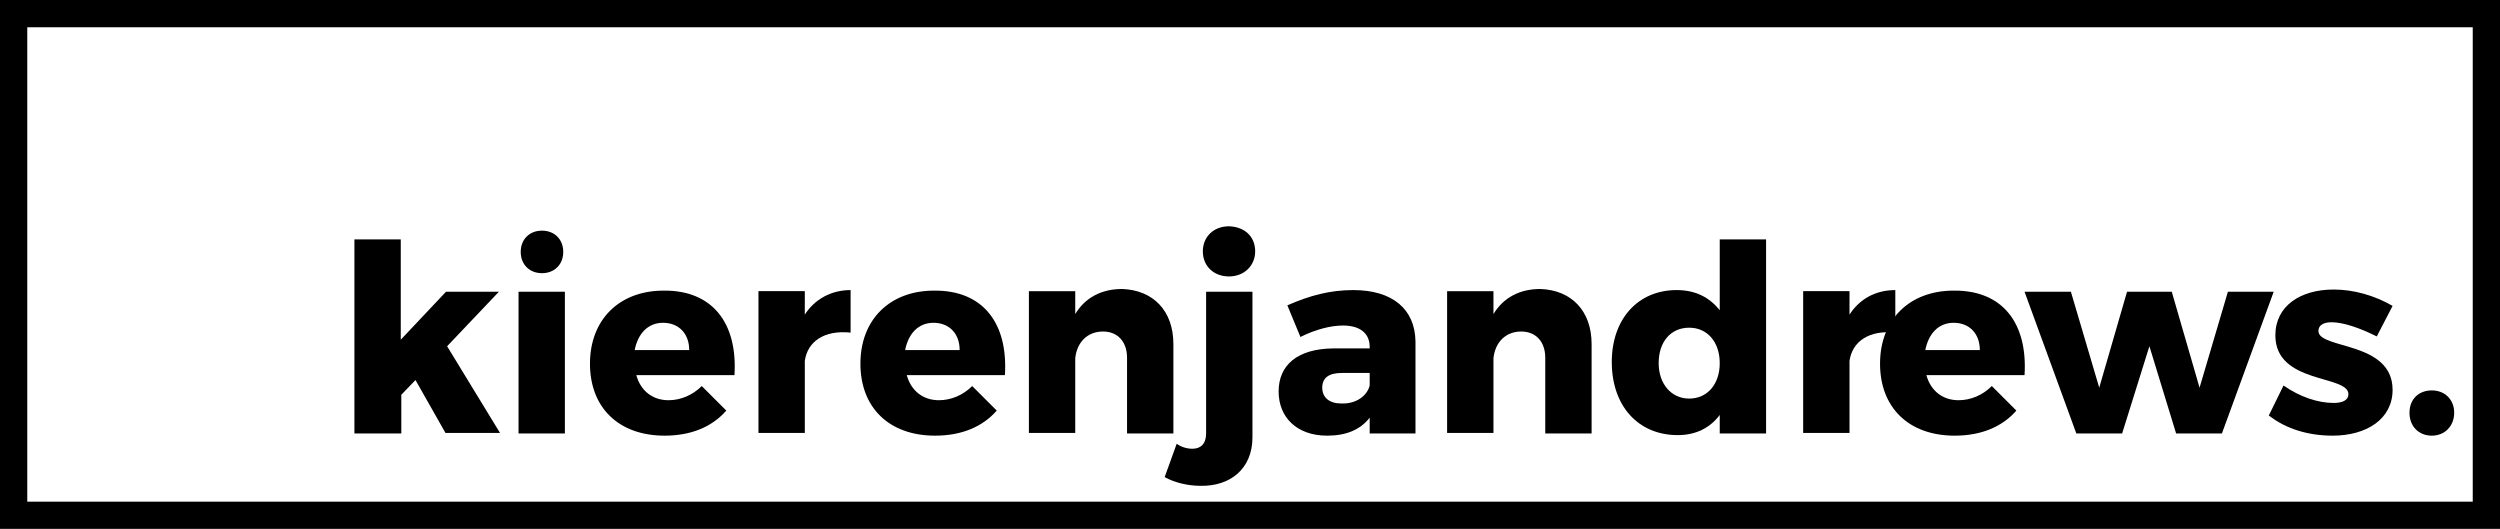 <?xml version="1.0" encoding="utf-8"?>
<!-- Generator: Adobe Illustrator 21.0.0, SVG Export Plug-In . SVG Version: 6.00 Build 0)  -->
<svg version="1.1" id="Layer_1" xmlns="http://www.w3.org/2000/svg" xmlns:xlink="http://www.w3.org/1999/xlink" x="0px" y="0px"
	 viewBox="0 0 458.5 97" style="enable-background:new 0 0 458.5 97;" xml:space="preserve">
<style type="text/css">
	.st0{fill:none;stroke:#000000;stroke-width:5;stroke-miterlimit:10;}
	.st1{enable-background:new    ;}
</style>
<title>kja-logo-new</title>
<rect x="2.5" y="2.5" class="st0" width="453.5" height="92"/>
<g class="st1">
	<path d="M76.2,69.7l-2.6,2.7v7.1H65V43.9h8.5v18.4l8.3-8.8h9.7l-9.5,10l9.7,15.9H81.7L76.2,69.7z"/>
	<path d="M103.6,53.5v26h-8.5v-26H103.6z M103.3,46.2c0,2.3-1.6,3.9-3.9,3.9s-3.9-1.6-3.9-3.9c0-2.3,1.6-3.9,3.9-3.9
		S103.3,43.9,103.3,46.2z"/>
	<path d="M134.7,68.8h-18c0.8,2.9,3,4.6,5.9,4.6c2.2,0,4.4-0.9,6.1-2.6l4.5,4.5c-2.6,3-6.5,4.6-11.3,4.6c-8.5,0-13.7-5.2-13.7-13.2
		c0-8.1,5.4-13.4,13.5-13.4C130.7,53.2,135.3,59.3,134.7,68.8z M126.4,64.2c0-3-1.9-5-4.8-5c-2.8,0-4.6,2-5.2,5H126.4z"/>
	<path d="M156,53.2V61c-4.8-0.5-7.9,1.6-8.4,5.2v13.2h-8.5v-26h8.5v4.3C149.4,54.9,152.4,53.2,156,53.2z"/>
	<path d="M184.3,68.8h-18c0.8,2.9,3,4.6,5.9,4.6c2.2,0,4.4-0.9,6.1-2.6l4.5,4.5c-2.6,3-6.5,4.6-11.3,4.6c-8.5,0-13.7-5.2-13.7-13.2
		c0-8.1,5.4-13.4,13.5-13.4C180.3,53.2,184.9,59.3,184.3,68.8z M176,64.2c0-3-1.9-5-4.8-5c-2.8,0-4.6,2-5.2,5H176z"/>
	<path d="M215.2,63.1v16.4h-8.5V65.6c0-2.9-1.7-4.8-4.4-4.8c-2.9,0-4.8,2-5.1,4.9v13.7h-8.5v-26h8.5v4.2c1.8-3,4.8-4.6,8.6-4.6
		C211.5,53.2,215.2,57,215.2,63.1z"/>
	<path d="M220.2,89.1c-2.4,0-4.8-0.6-6.6-1.6l2.2-6.1c0.9,0.6,1.9,0.9,2.9,0.9c1.5,0,2.5-0.9,2.5-2.8v-26h8.5v26.7
		C229.7,86,225.6,89.2,220.2,89.1z M230.2,46.1c0,2.6-2,4.6-4.8,4.6c-2.8,0-4.8-1.9-4.8-4.6c0-2.7,2-4.6,4.8-4.6
		C228.3,41.6,230.2,43.4,230.2,46.1z"/>
	<path d="M259.6,62.6v16.9h-8.4v-2.9c-1.7,2.2-4.3,3.3-7.8,3.3c-5.6,0-8.9-3.4-8.9-8.1c0-4.9,3.5-7.8,9.9-7.9h6.8v-0.3
		c0-2.4-1.7-3.9-4.9-3.9c-2.2,0-5,0.7-7.8,2.1l-2.4-5.8c4.1-1.8,7.8-2.8,12.1-2.8C255.4,53.2,259.5,56.7,259.6,62.6z M251.2,70.7
		v-2.3h-5.1c-2.4,0-3.6,0.9-3.6,2.7c0,1.8,1.3,2.9,3.5,2.9C248.6,74.1,250.7,72.7,251.2,70.7z"/>
	<path d="M291.9,63.1v16.4h-8.5V65.6c0-2.9-1.7-4.8-4.4-4.8c-2.9,0-4.8,2-5.1,4.9v13.7h-8.5v-26h8.5v4.2c1.8-3,4.8-4.6,8.6-4.6
		C288.2,53.2,291.9,57,291.9,63.1z"/>
	<path d="M323.9,43.9v35.6h-8.5v-3.4c-1.8,2.4-4.4,3.7-7.7,3.7c-7.3,0-12.1-5.4-12.1-13.4c0-7.9,4.8-13.2,11.9-13.2
		c3.4,0,6,1.3,7.9,3.7V43.9H323.9z M315.4,66.6c0-3.9-2.3-6.5-5.6-6.5c-3.4,0-5.6,2.6-5.6,6.5c0,3.8,2.3,6.5,5.6,6.5
		C313.1,73.1,315.4,70.5,315.4,66.6z"/>
	<path d="M347.6,53.2V61c-4.8-0.5-7.9,1.6-8.4,5.2v13.2h-8.5v-26h8.5v4.3C341,54.9,343.9,53.2,347.6,53.2z"/>
</g>
<g class="st1">
	<path d="M371.3,68.8h-18c0.8,2.9,3,4.6,5.9,4.6c2.2,0,4.4-0.9,6.1-2.6l4.5,4.5c-2.6,3-6.5,4.6-11.3,4.6c-8.5,0-13.7-5.2-13.7-13.2
		c0-8.1,5.4-13.4,13.5-13.4C367.3,53.2,371.9,59.3,371.3,68.8z M363.1,64.2c0-3-1.9-5-4.8-5c-2.8,0-4.6,2-5.2,5H363.1z"/>
</g>
<g class="st1">
	<path d="M379.8,53.5l5.2,17.6l5.1-17.6h8.2l5.1,17.6l5.2-17.6h8.4l-9.5,26h-8.4l-4.9-16l-5,16h-8.4l-9.5-26H379.8z"/>
</g>
<g class="st1">
	<path d="M427.6,59.1c-1.4,0-2.4,0.5-2.4,1.6c0,3.4,13.6,1.8,13.6,10.8c0,5.3-4.7,8.4-11,8.4c-4.4,0-8.5-1.2-11.7-3.7l2.7-5.5
		c3,2.1,6.3,3.2,9.2,3.2c1.6,0,2.7-0.5,2.7-1.6c0-3.6-13.4-1.8-13.4-10.8c0-5.4,4.6-8.4,10.7-8.4c3.7,0,7.5,1.1,10.8,3l-2.9,5.6
		C432.7,60.1,429.7,59.1,427.6,59.1z"/>
	<path d="M450.1,75.7c0,2.4-1.7,4.2-4.1,4.2s-4.1-1.7-4.1-4.2s1.7-4.1,4.1-4.1S450.1,73.3,450.1,75.7z"/>
</g>
</svg>
